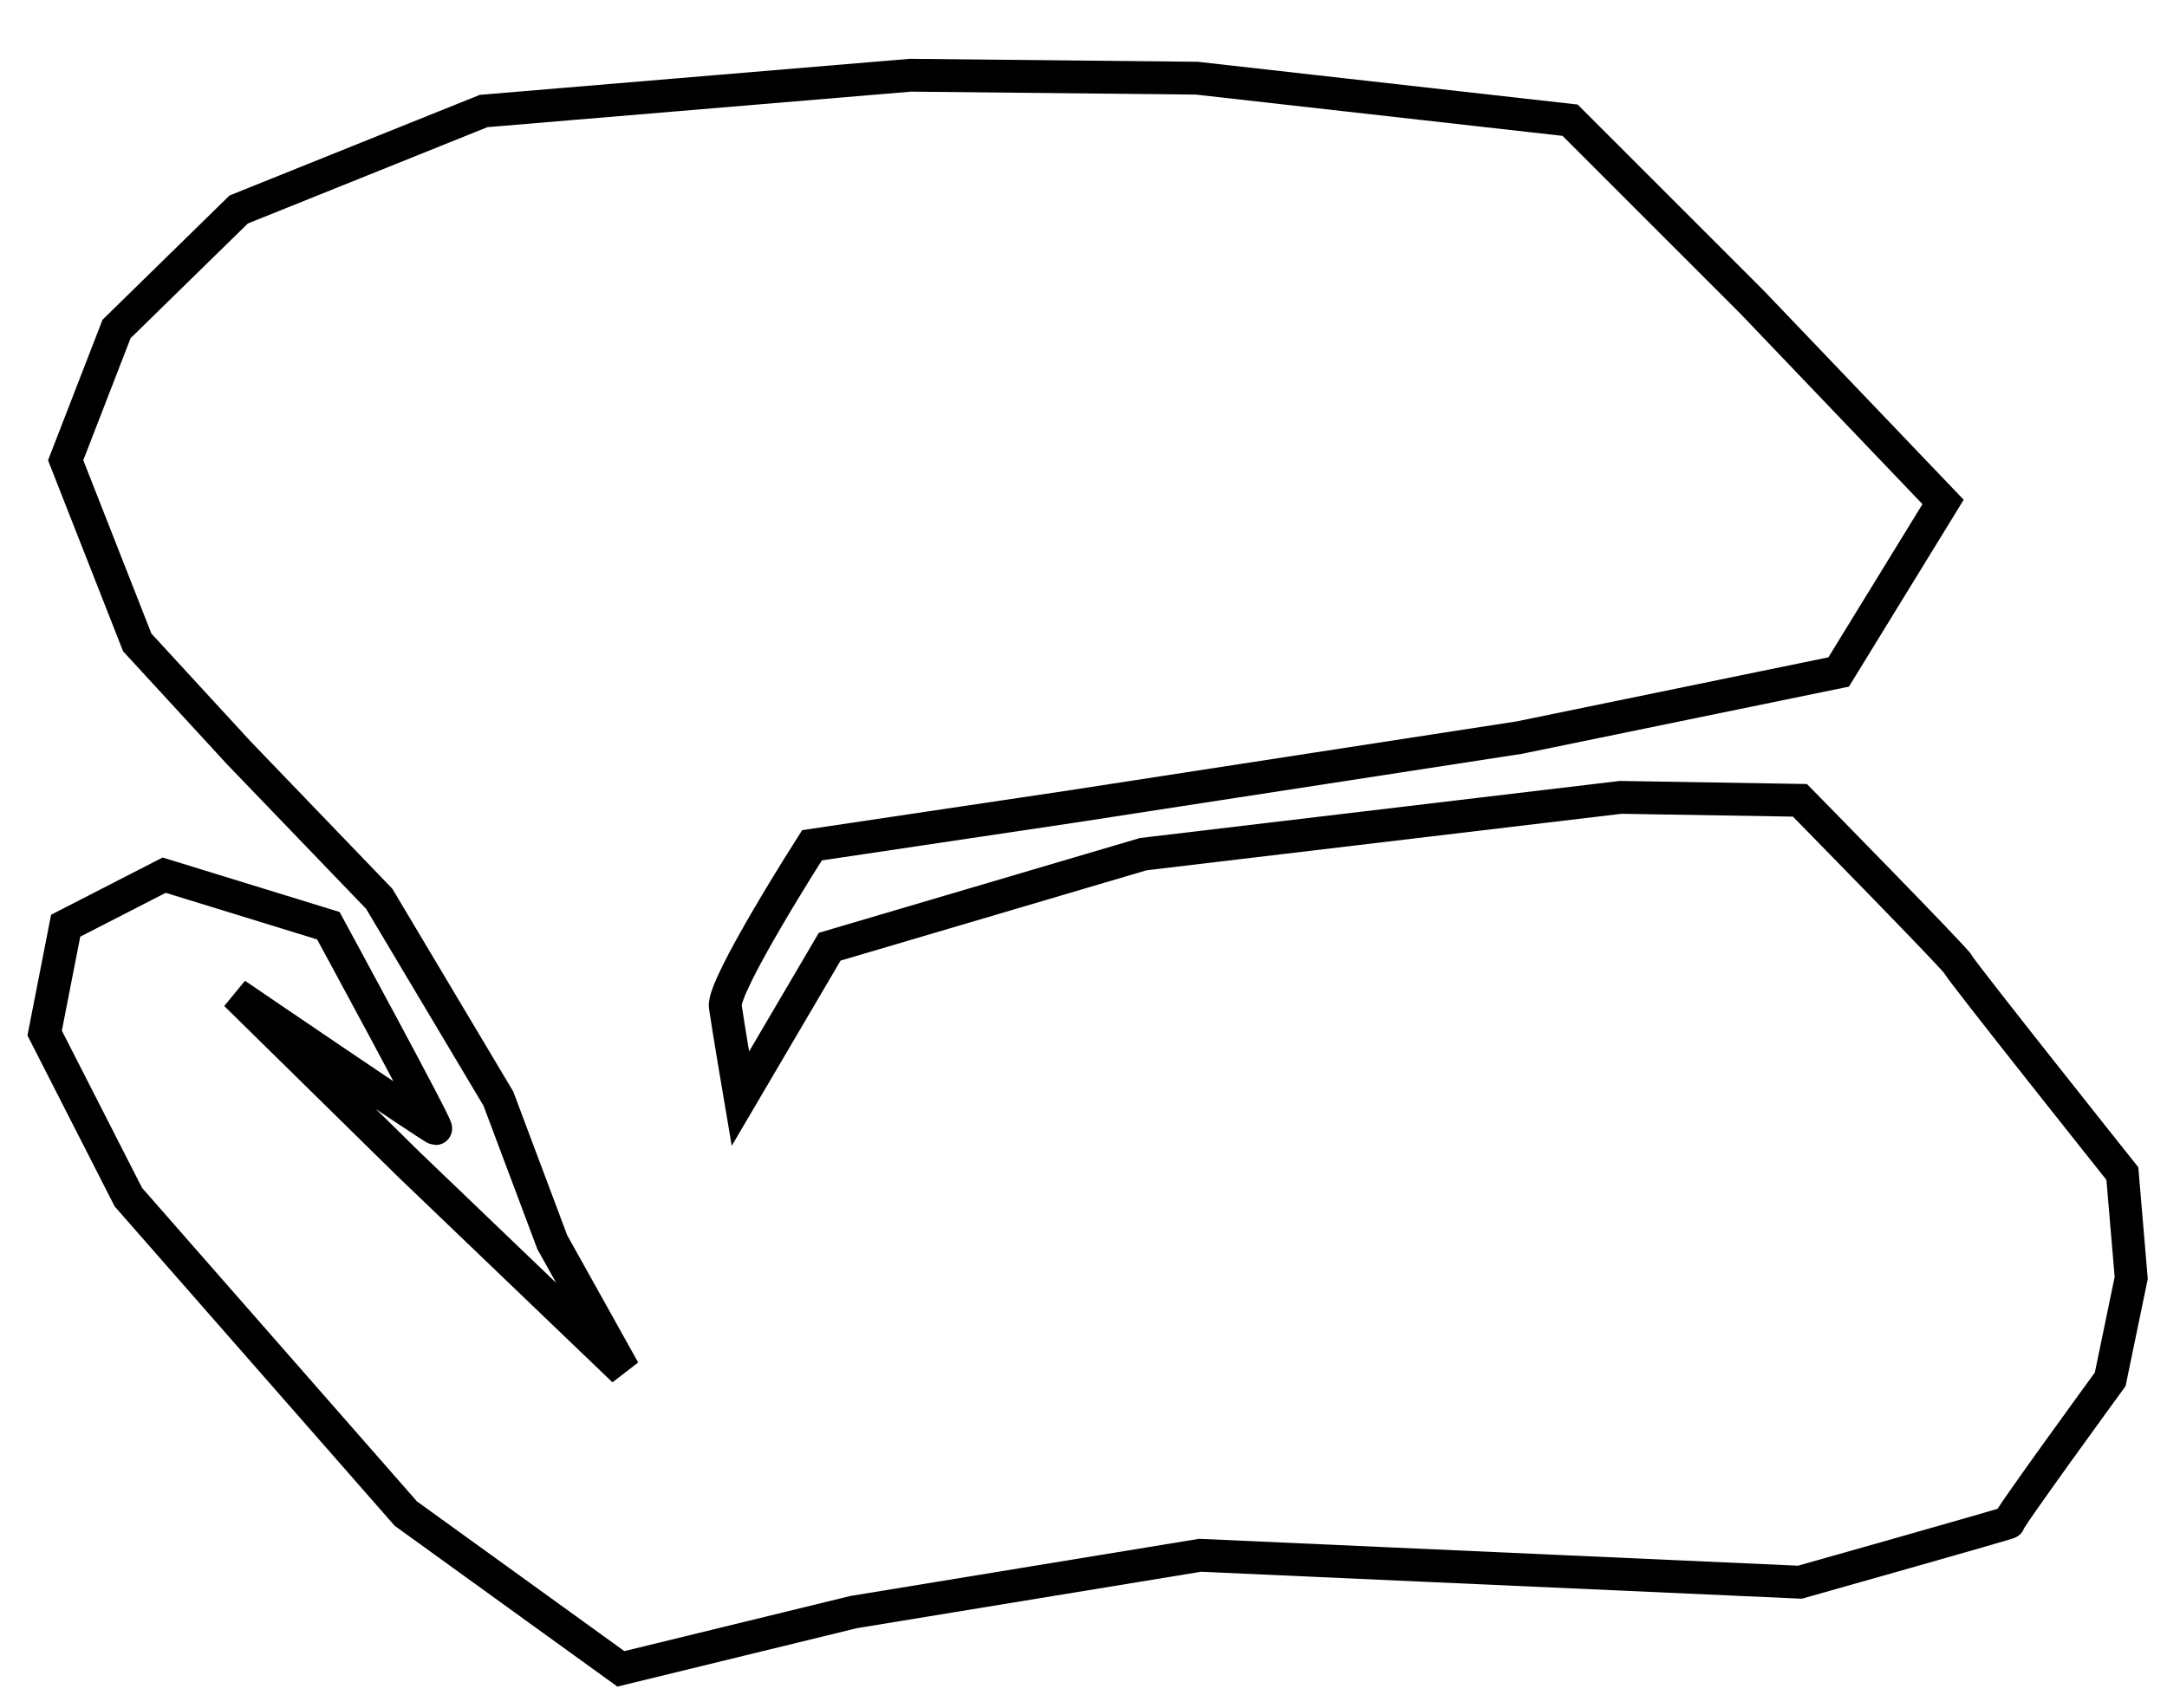 <?xml version="1.0" encoding="UTF-8" standalone="no"?>
<!DOCTYPE svg PUBLIC "-//W3C//DTD SVG 20010904//EN"
              "http://www.w3.org/TR/2001/REC-SVG-20010904/DTD/svg10.dtd">

<svg xmlns="http://www.w3.org/2000/svg"
     width="0.733in" height="0.578in"
     viewBox="0 0 66 52">
  <path id="Unnamed"
        fill="none" stroke="black" stroke-width="1"
        d="M 2.00,14.00
           C 2.00,14.00 4.18,19.55 4.18,19.55
             4.18,19.55 7.27,22.91 7.27,22.91
             7.27,22.91 11.55,27.36 11.55,27.36
             11.55,27.36 15.18,33.45 15.18,33.45
             15.18,33.45 16.82,37.82 16.82,37.82
             16.82,37.82 19.00,41.73 19.00,41.73
             19.00,41.73 12.45,35.45 12.45,35.45
             12.45,35.45 7.18,30.27 7.18,30.27
             7.18,30.27 13.18,34.36 13.27,34.36
             13.36,34.36 10.00,28.18 10.00,28.18
             10.00,28.18 5.00,26.64 5.00,26.64
             5.00,26.64 2.00,28.18 2.00,28.18
             2.00,28.18 1.36,31.45 1.36,31.45
             1.36,31.45 3.91,36.45 3.91,36.45
             3.91,36.45 12.36,46.09 12.36,46.09
             12.36,46.09 18.91,50.82 18.91,50.82
             18.91,50.82 26.00,49.09 26.00,49.09
             26.00,49.09 36.55,47.36 36.55,47.36
             36.55,47.36 54.82,48.18 54.82,48.18
             54.82,48.18 61.27,46.36 61.18,46.36
             61.09,46.36 64.27,42.00 64.27,42.00
             64.27,42.00 64.91,38.91 64.91,38.91
             64.91,38.91 64.64,35.73 64.64,35.73
             64.64,35.73 59.64,29.45 59.64,29.36
             59.64,29.27 54.82,24.36 54.82,24.36
             54.82,24.36 49.36,24.27 49.36,24.27
             49.36,24.27 34.82,26.00 34.82,26.00
             34.82,26.00 25.27,28.82 25.27,28.82
             25.27,28.82 22.55,33.45 22.55,33.45
             22.55,33.45 22.18,31.27 22.09,30.64
             22.00,30.00 24.73,25.73 24.73,25.73
             24.73,25.73 32.64,24.55 32.64,24.55
             32.64,24.55 46.27,22.45 46.27,22.45
             46.27,22.45 56.00,20.45 56.00,20.45
             56.00,20.45 59.18,15.27 59.18,15.27
             59.18,15.27 53.36,9.18 53.36,9.18
             53.36,9.18 47.82,3.64 47.82,3.64
             47.82,3.64 36.45,2.36 36.45,2.36
             36.45,2.36 27.73,2.27 27.73,2.27
             27.73,2.27 14.73,3.36 14.73,3.36
             14.73,3.36 7.27,6.36 7.27,6.36
             7.27,6.36 3.55,10.00 3.55,10.00
             3.55,10.00 2.00,14.00 2.00,14.00 Z" />
</svg>

